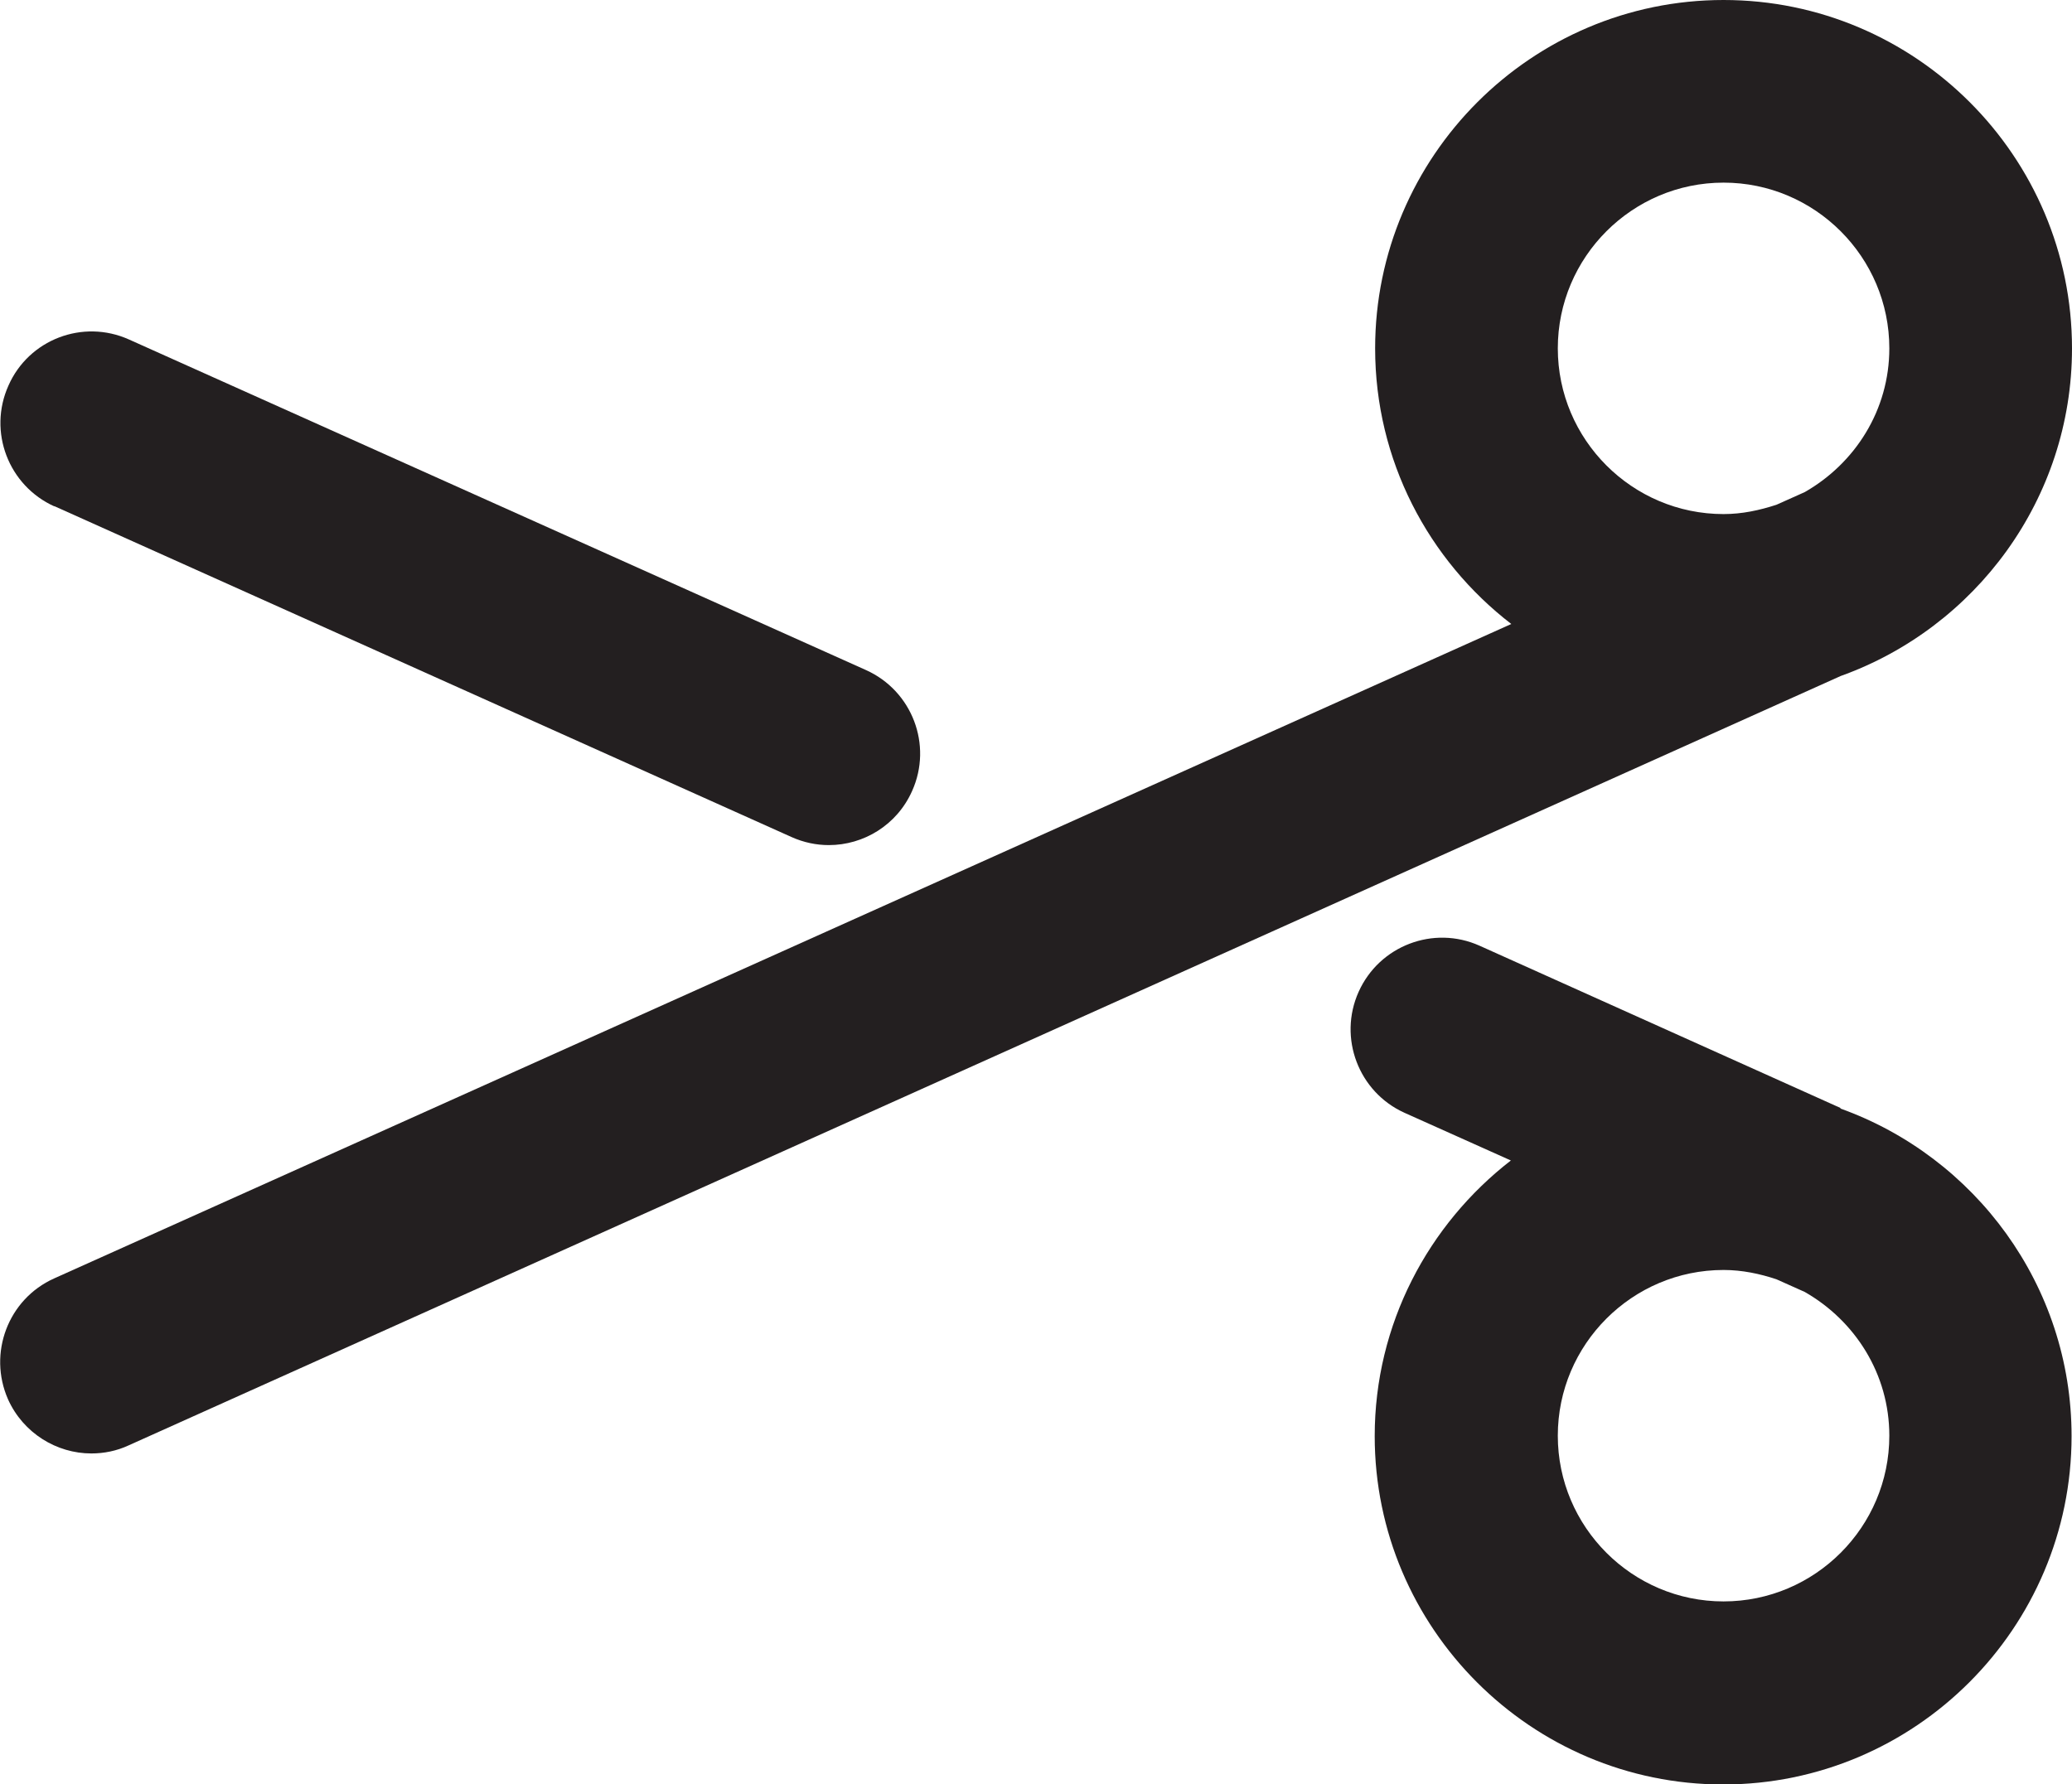 <?xml version="1.0" encoding="UTF-8"?><svg id="Layer_2" xmlns="http://www.w3.org/2000/svg" viewBox="0 0 49 42.2"><defs><style>.cls-1{fill:#231f20;}</style></defs><g id="Layer_1-2"><g><path class="cls-1" d="m49,8.24c0-4.54-3.7-8.24-8.24-8.24s-8.24,3.7-8.24,8.24c0,2.65,1.26,5.01,3.22,6.52L1.28,30.24c-1.09.49-1.57,1.77-1.09,2.86.36.8,1.15,1.28,1.97,1.28.3,0,.6-.06.88-.19L43.53,15.99c3.18-1.14,5.47-4.18,5.47-7.75Zm-8.24,3.92c-2.16,0-3.92-1.76-3.92-3.92s1.76-3.92,3.92-3.92,3.92,1.76,3.92,3.92c0,1.46-.81,2.72-2,3.4l-.67.3c-.4.13-.81.22-1.25.22Z"/><path class="cls-1" d="m1.28,11.97l17.44,7.83c.29.13.59.19.88.19.82,0,1.61-.47,1.97-1.28.49-1.09,0-2.37-1.09-2.86L3.05,8.03c-1.09-.49-2.37,0-2.85,1.09-.49,1.09,0,2.37,1.09,2.86Z"/><path class="cls-1" d="m43.53,26.21l-8.54-3.84c-1.09-.49-2.37,0-2.86,1.09-.49,1.09,0,2.37,1.08,2.86l2.52,1.13c-1.95,1.51-3.22,3.87-3.22,6.52,0,4.54,3.7,8.24,8.24,8.24s8.24-3.7,8.24-8.24c0-3.57-2.29-6.61-5.47-7.75Zm-2.77,11.67c-2.16,0-3.92-1.76-3.92-3.92s1.76-3.92,3.92-3.92c.44,0,.86.09,1.25.22l.67.3c1.19.68,2,1.94,2,3.4,0,2.16-1.76,3.92-3.92,3.92Z"/></g></g></svg>